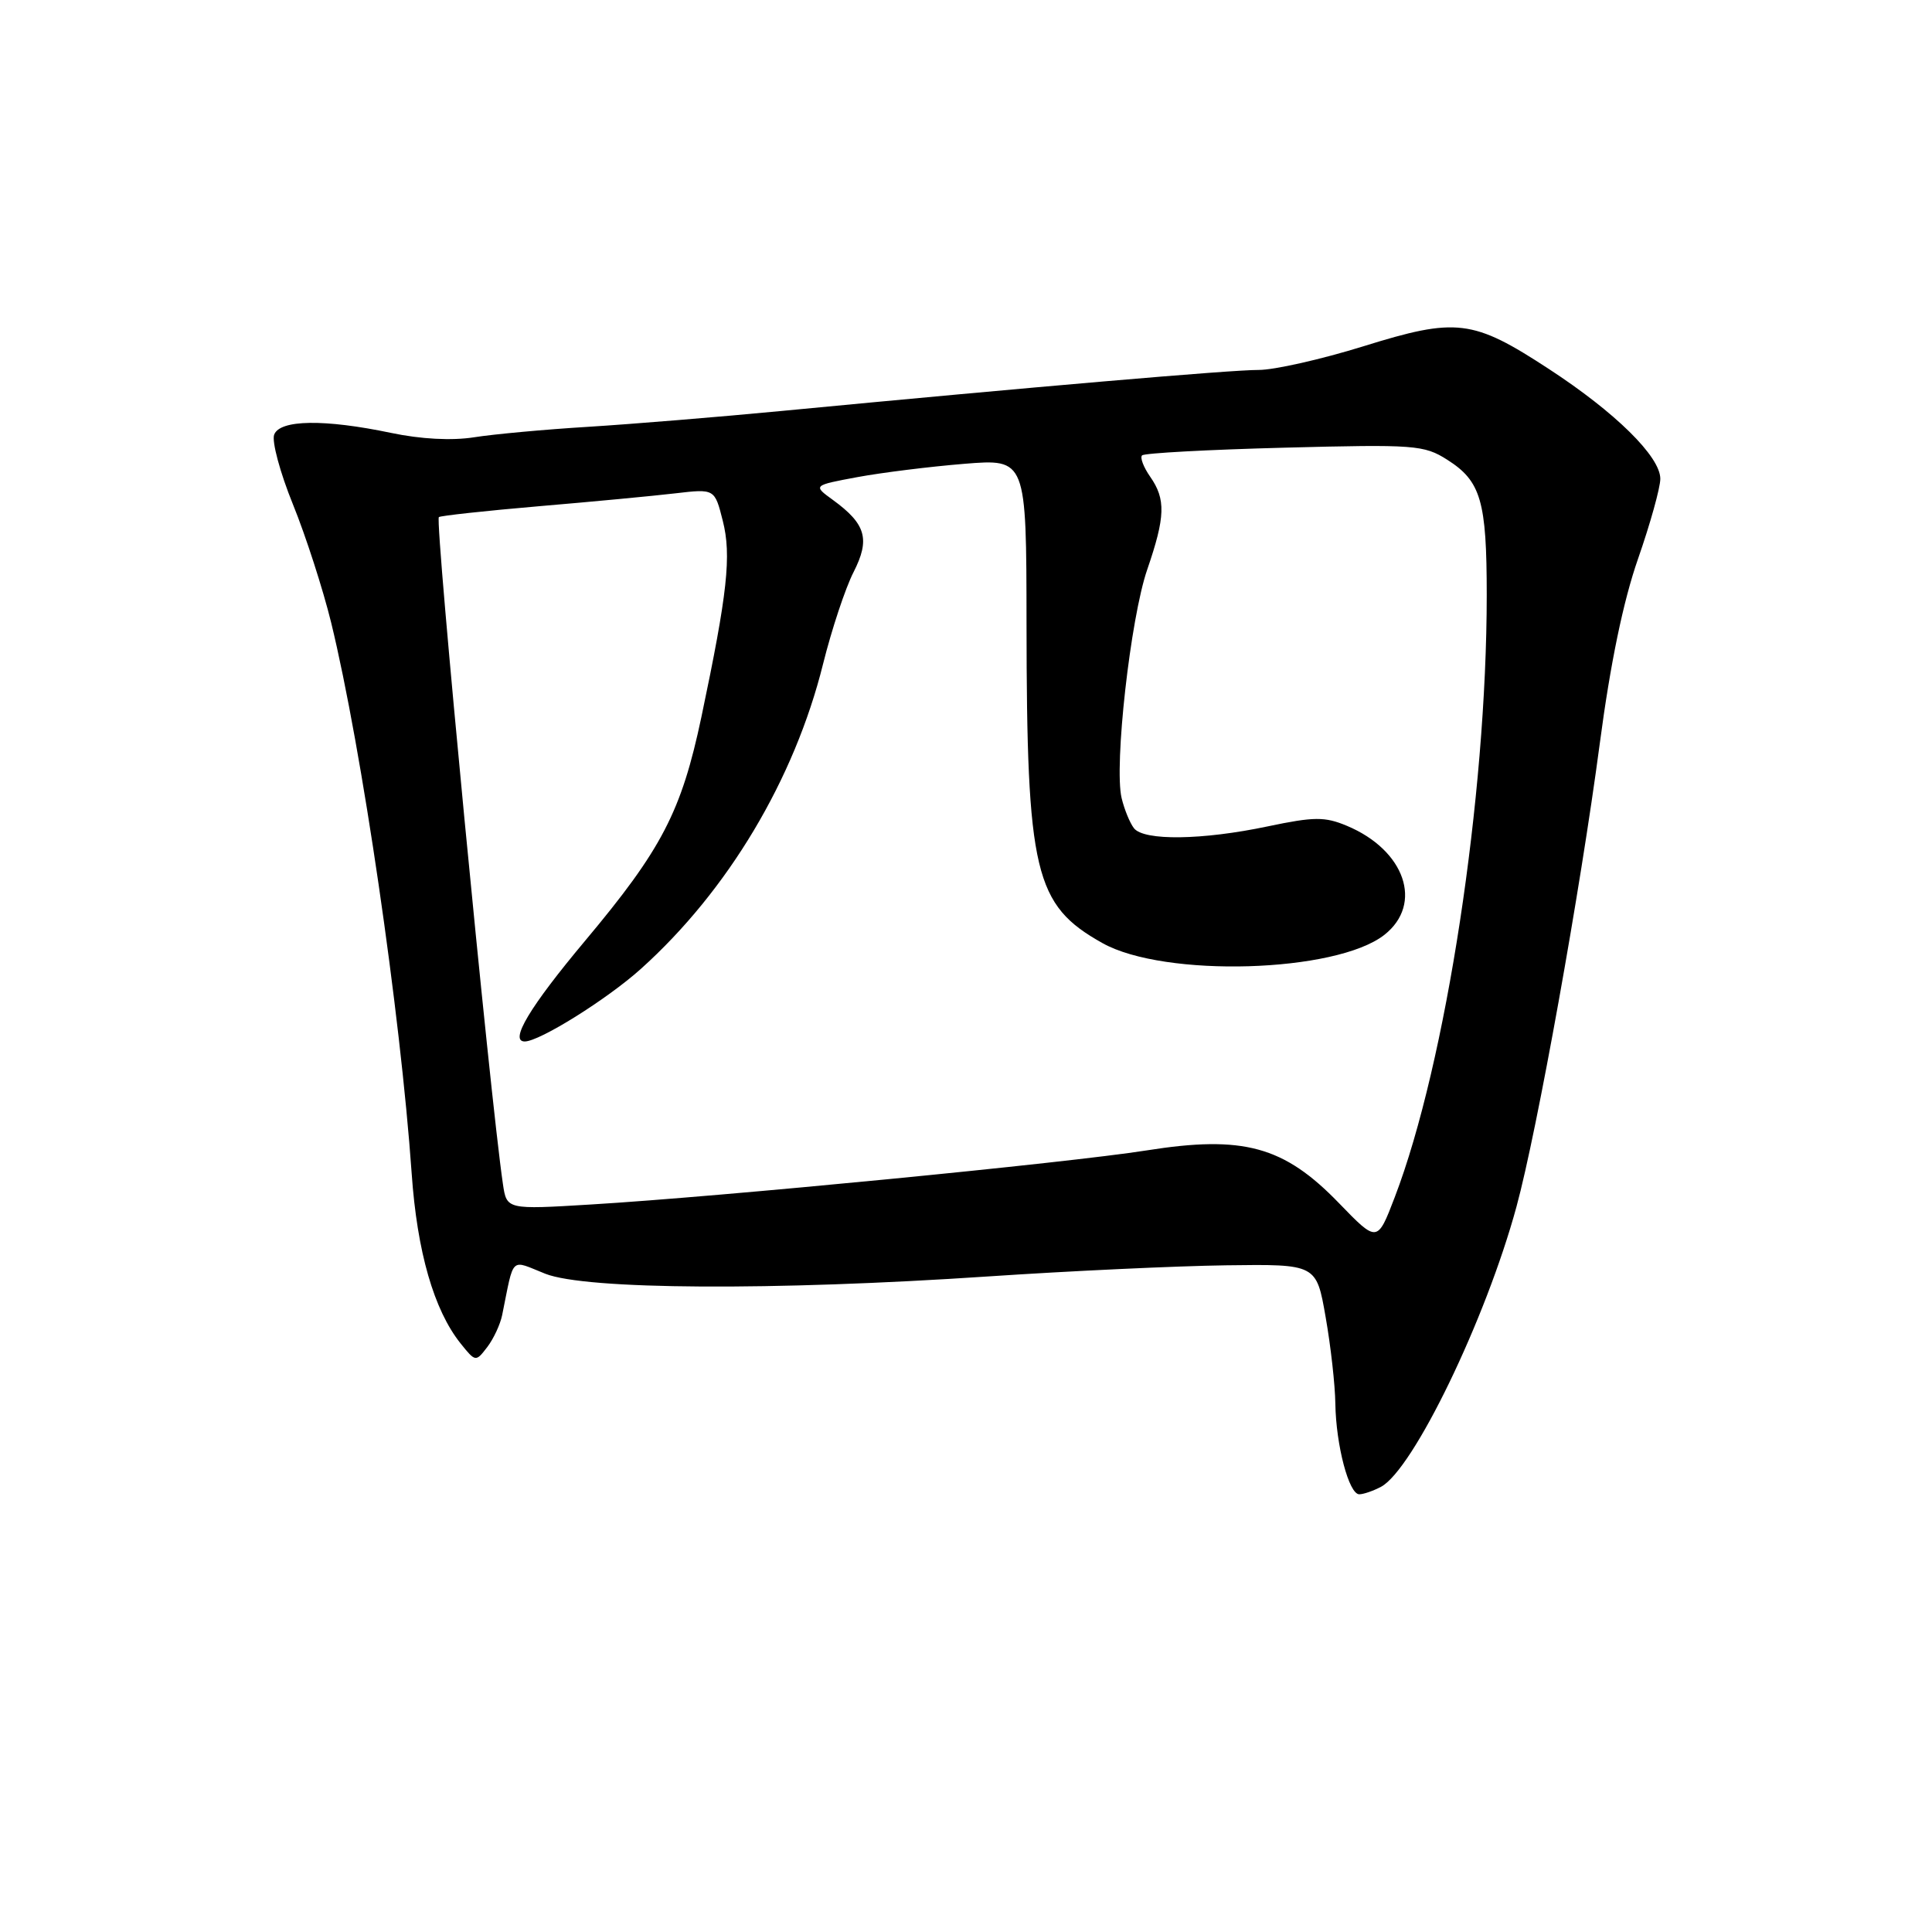 <?xml version="1.0" encoding="UTF-8" standalone="no"?>
<!DOCTYPE svg PUBLIC "-//W3C//DTD SVG 1.1//EN" "http://www.w3.org/Graphics/SVG/1.1/DTD/svg11.dtd" >
<svg xmlns="http://www.w3.org/2000/svg" xmlns:xlink="http://www.w3.org/1999/xlink" version="1.1" viewBox="0 0 256 256">
 <g >
 <path fill="currentColor"
d=" M 182.99 197.01 C 187.26 194.72 196.87 174.86 200.94 159.90 C 203.68 149.84 209.40 118.00 211.98 98.51 C 213.38 87.91 215.09 79.65 217.05 74.04 C 218.67 69.39 220.00 64.62 220.00 63.44 C 220.00 60.51 214.06 54.65 205.23 48.89 C 195.15 42.30 193.00 42.04 180.64 45.89 C 175.06 47.62 168.82 49.03 166.76 49.02 C 163.21 49.00 136.62 51.29 103.50 54.46 C 95.25 55.25 83.78 56.19 78.02 56.55 C 72.26 56.90 65.42 57.53 62.83 57.94 C 59.87 58.41 55.75 58.19 51.81 57.36 C 42.97 55.51 37.09 55.60 36.33 57.59 C 35.99 58.47 37.11 62.63 38.82 66.84 C 40.53 71.05 42.80 78.10 43.88 82.50 C 47.94 99.15 53.06 134.23 54.55 155.50 C 55.27 165.87 57.50 173.59 61.02 178.00 C 63.01 180.48 63.04 180.48 64.56 178.50 C 65.40 177.40 66.29 175.49 66.54 174.25 C 68.16 166.29 67.53 166.90 72.26 168.78 C 77.62 170.90 102.41 171.05 131.00 169.13 C 141.72 168.41 155.88 167.75 162.46 167.66 C 174.43 167.50 174.43 167.50 175.65 174.50 C 176.33 178.35 176.91 183.53 176.94 186.00 C 177.03 191.52 178.74 198.00 180.11 198.00 C 180.67 198.00 181.97 197.55 182.99 197.01 Z  M 177.41 159.41 C 170.12 151.87 164.75 150.40 151.90 152.44 C 141.38 154.10 95.49 158.57 78.32 159.60 C 67.14 160.28 67.14 160.28 66.64 156.89 C 64.92 145.22 57.60 69.06 58.15 68.52 C 58.34 68.34 64.29 67.69 71.38 67.08 C 78.46 66.48 86.60 65.71 89.48 65.37 C 94.70 64.76 94.70 64.76 95.77 69.00 C 96.94 73.60 96.40 78.56 92.94 95.00 C 90.29 107.54 87.71 112.51 77.52 124.67 C 70.20 133.41 67.45 138.00 69.53 138.00 C 71.49 138.00 80.46 132.39 84.91 128.39 C 96.44 118.03 105.26 103.27 109.06 87.98 C 110.20 83.40 112.02 77.92 113.10 75.81 C 115.32 71.45 114.75 69.44 110.37 66.25 C 107.71 64.32 107.71 64.32 113.61 63.22 C 116.85 62.62 123.21 61.83 127.75 61.46 C 136.00 60.79 136.00 60.79 136.02 82.65 C 136.05 115.67 137.06 119.92 146.09 124.97 C 154.30 129.57 177.05 128.90 183.44 123.87 C 188.63 119.78 186.17 112.64 178.46 109.42 C 175.54 108.20 174.13 108.21 167.98 109.50 C 159.31 111.33 151.59 111.43 150.26 109.75 C 149.72 109.06 148.98 107.26 148.62 105.75 C 147.60 101.48 149.79 81.93 152.01 75.48 C 154.42 68.47 154.49 66.15 152.40 63.16 C 151.52 61.90 151.04 60.63 151.33 60.34 C 151.63 60.04 160.11 59.58 170.18 59.32 C 187.46 58.87 188.69 58.96 191.77 60.92 C 196.23 63.75 197.00 66.38 197.00 78.82 C 197.00 105.53 191.59 140.94 184.81 158.64 C 182.50 164.67 182.50 164.67 177.41 159.41 Z "/>
</g>
</svg>